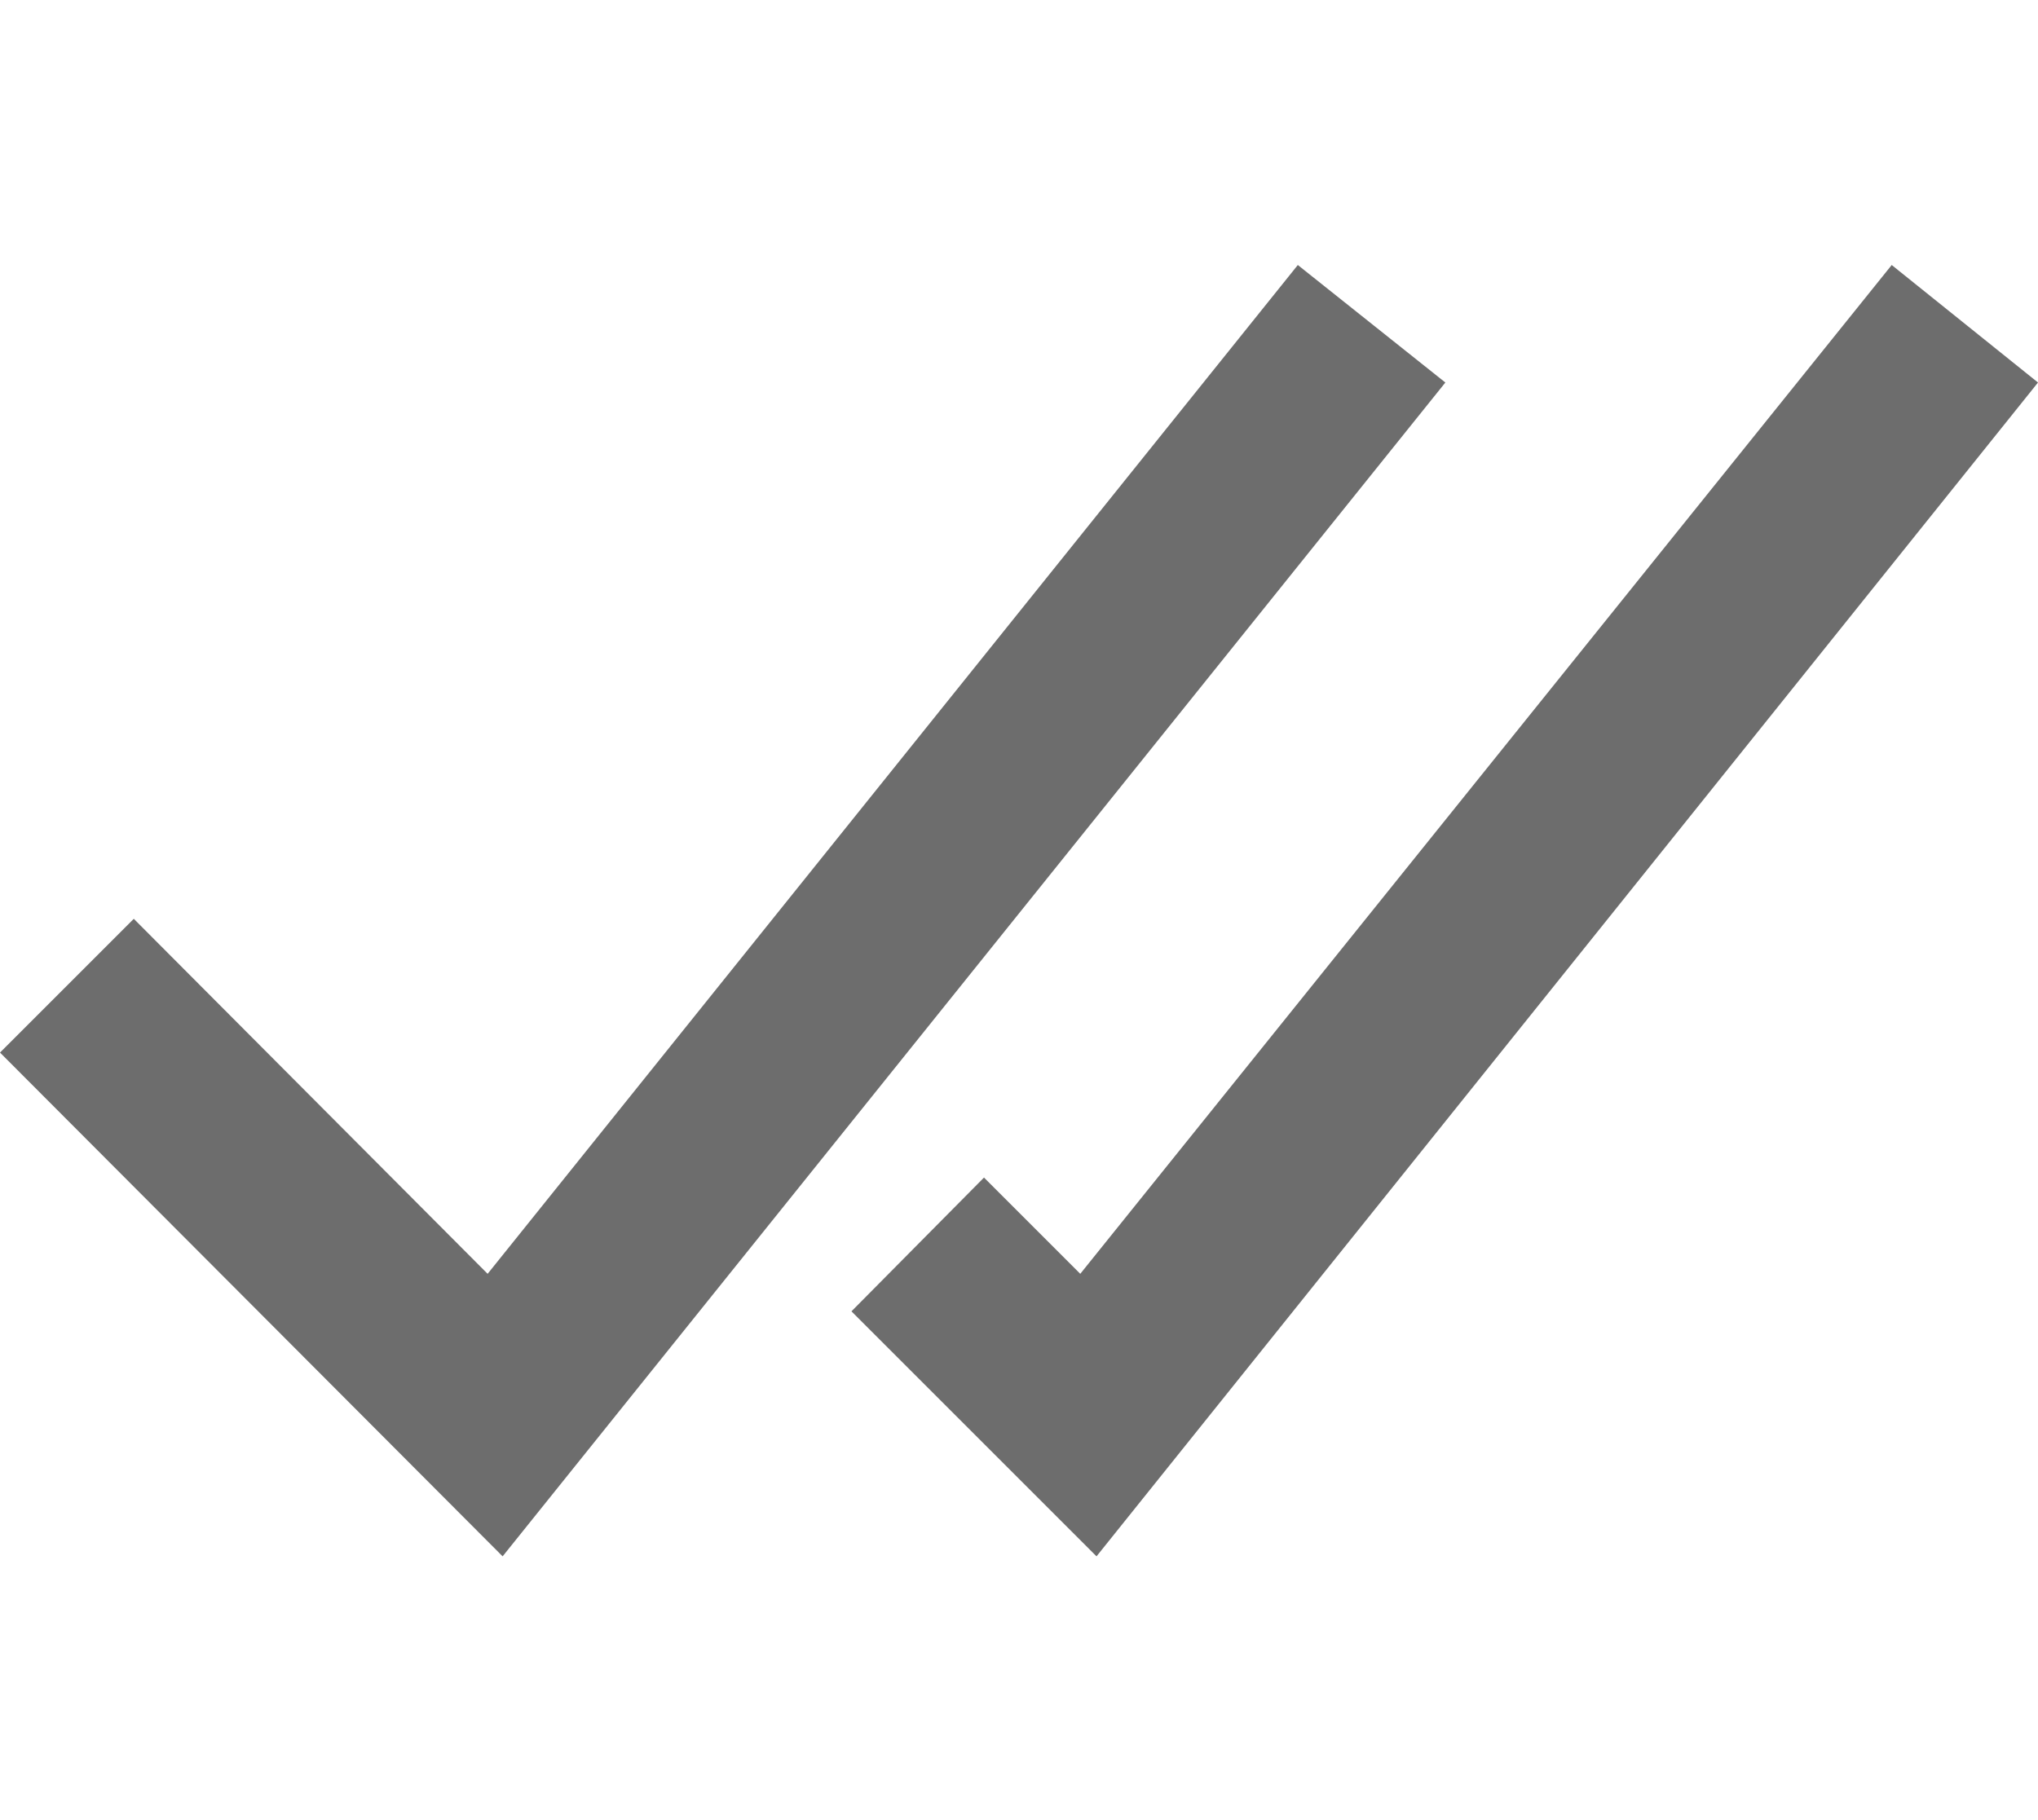 <?xml version="1.0" encoding="utf-8"?>
<!-- Generator: Adobe Illustrator 22.1.0, SVG Export Plug-In . SVG Version: 6.00 Build 0)  -->
<svg version="1.1" id="Layer_1" xmlns="http://www.w3.org/2000/svg" xmlns:xlink="http://www.w3.org/1999/xlink" x="0px" y="0px"
	 viewBox="0 0 163 145.6" style="enable-background:new 0 0 163 145.6;" xml:space="preserve">
<style type="text/css">
	.st0{fill:#0FAEE5;}
	.st1{fill:#6D6D6D;}
</style>
<g>
	<polygon class="st1" points="40.2,124.5 0,84.2 10.7,73.5 39,101.9 103.8,21.2 115.6,30.6 	"/>
	<polygon class="st1" points="87.7,124.5 68.1,104.9 78.7,94.2 86.4,101.9 151.3,21.2 163,30.6 	"/>
</g>
</svg>
